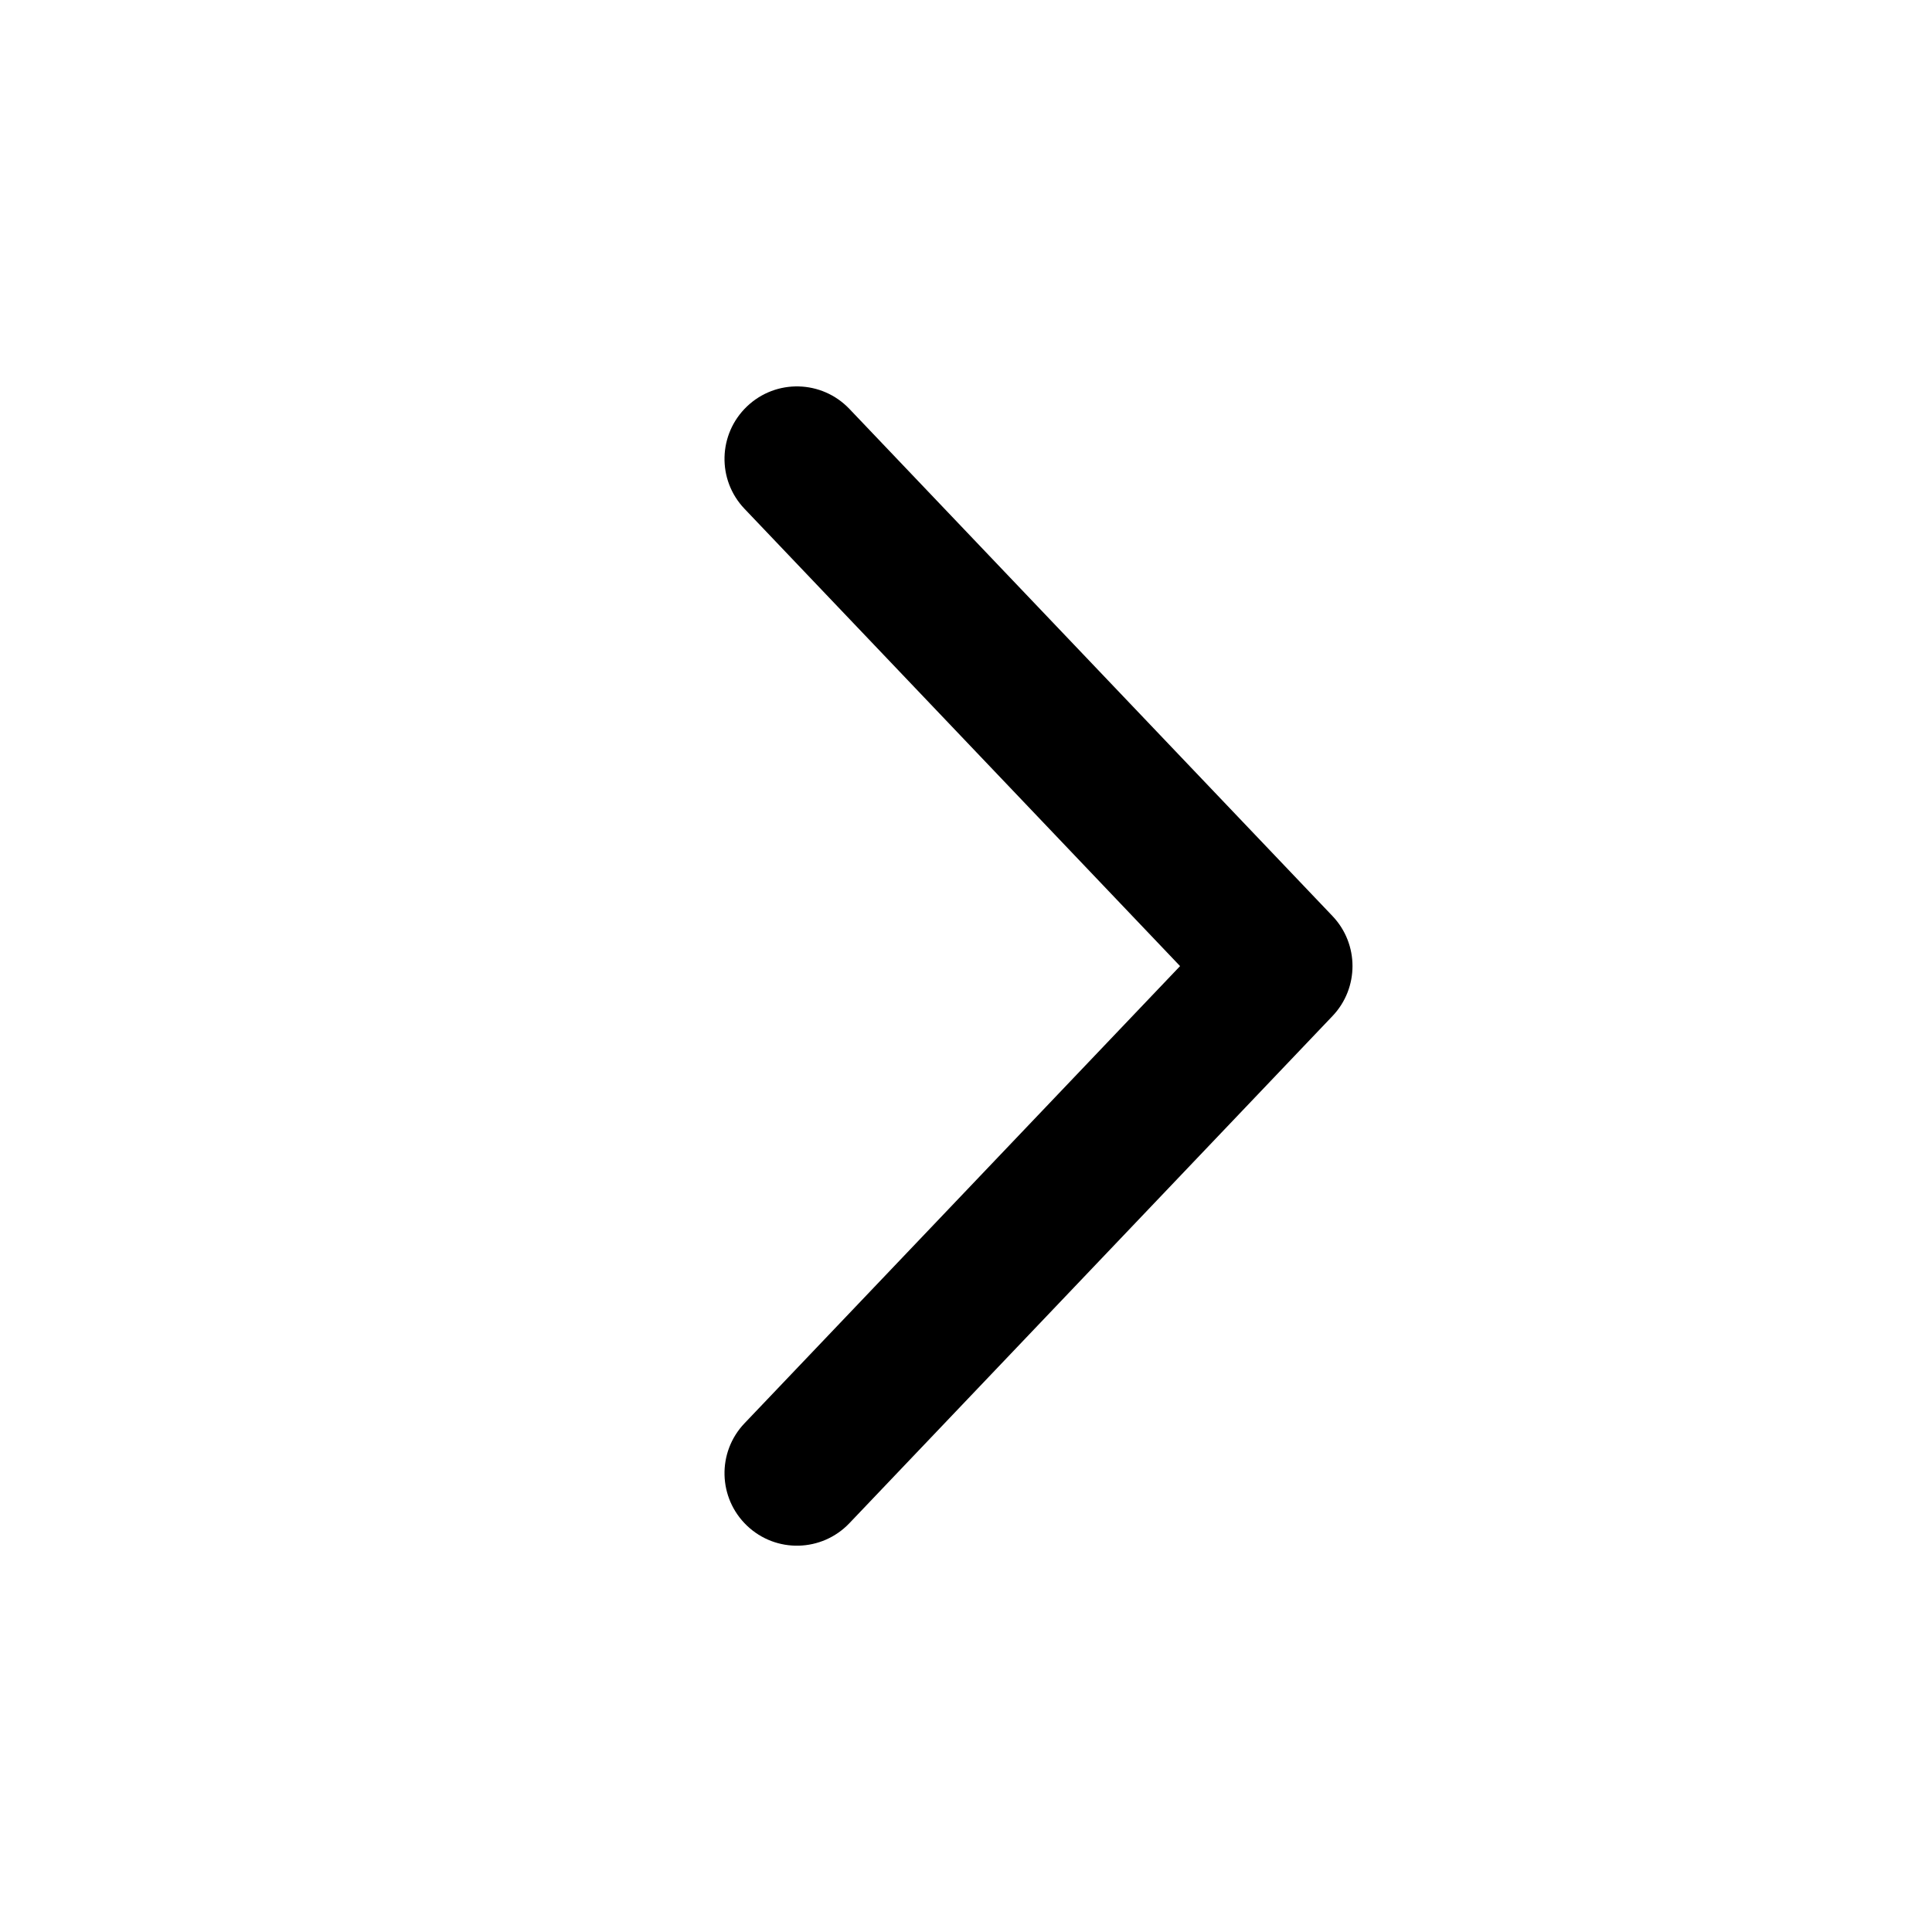 <svg viewBox="0 0 20 20" fill="none" xmlns="http://www.w3.org/2000/svg"><path d="M7.733 4.207C8.033 3.921 8.507 3.933 8.793 4.233L13.794 9.483C14.07 9.773 14.07 10.228 13.794 10.518L8.793 15.768C8.507 16.068 8.033 16.08 7.733 15.794C7.433 15.508 7.421 15.034 7.707 14.734L12.216 10.001L7.707 5.267C7.421 4.967 7.433 4.493 7.733 4.207Z" fill="currentColor"></path></svg>
